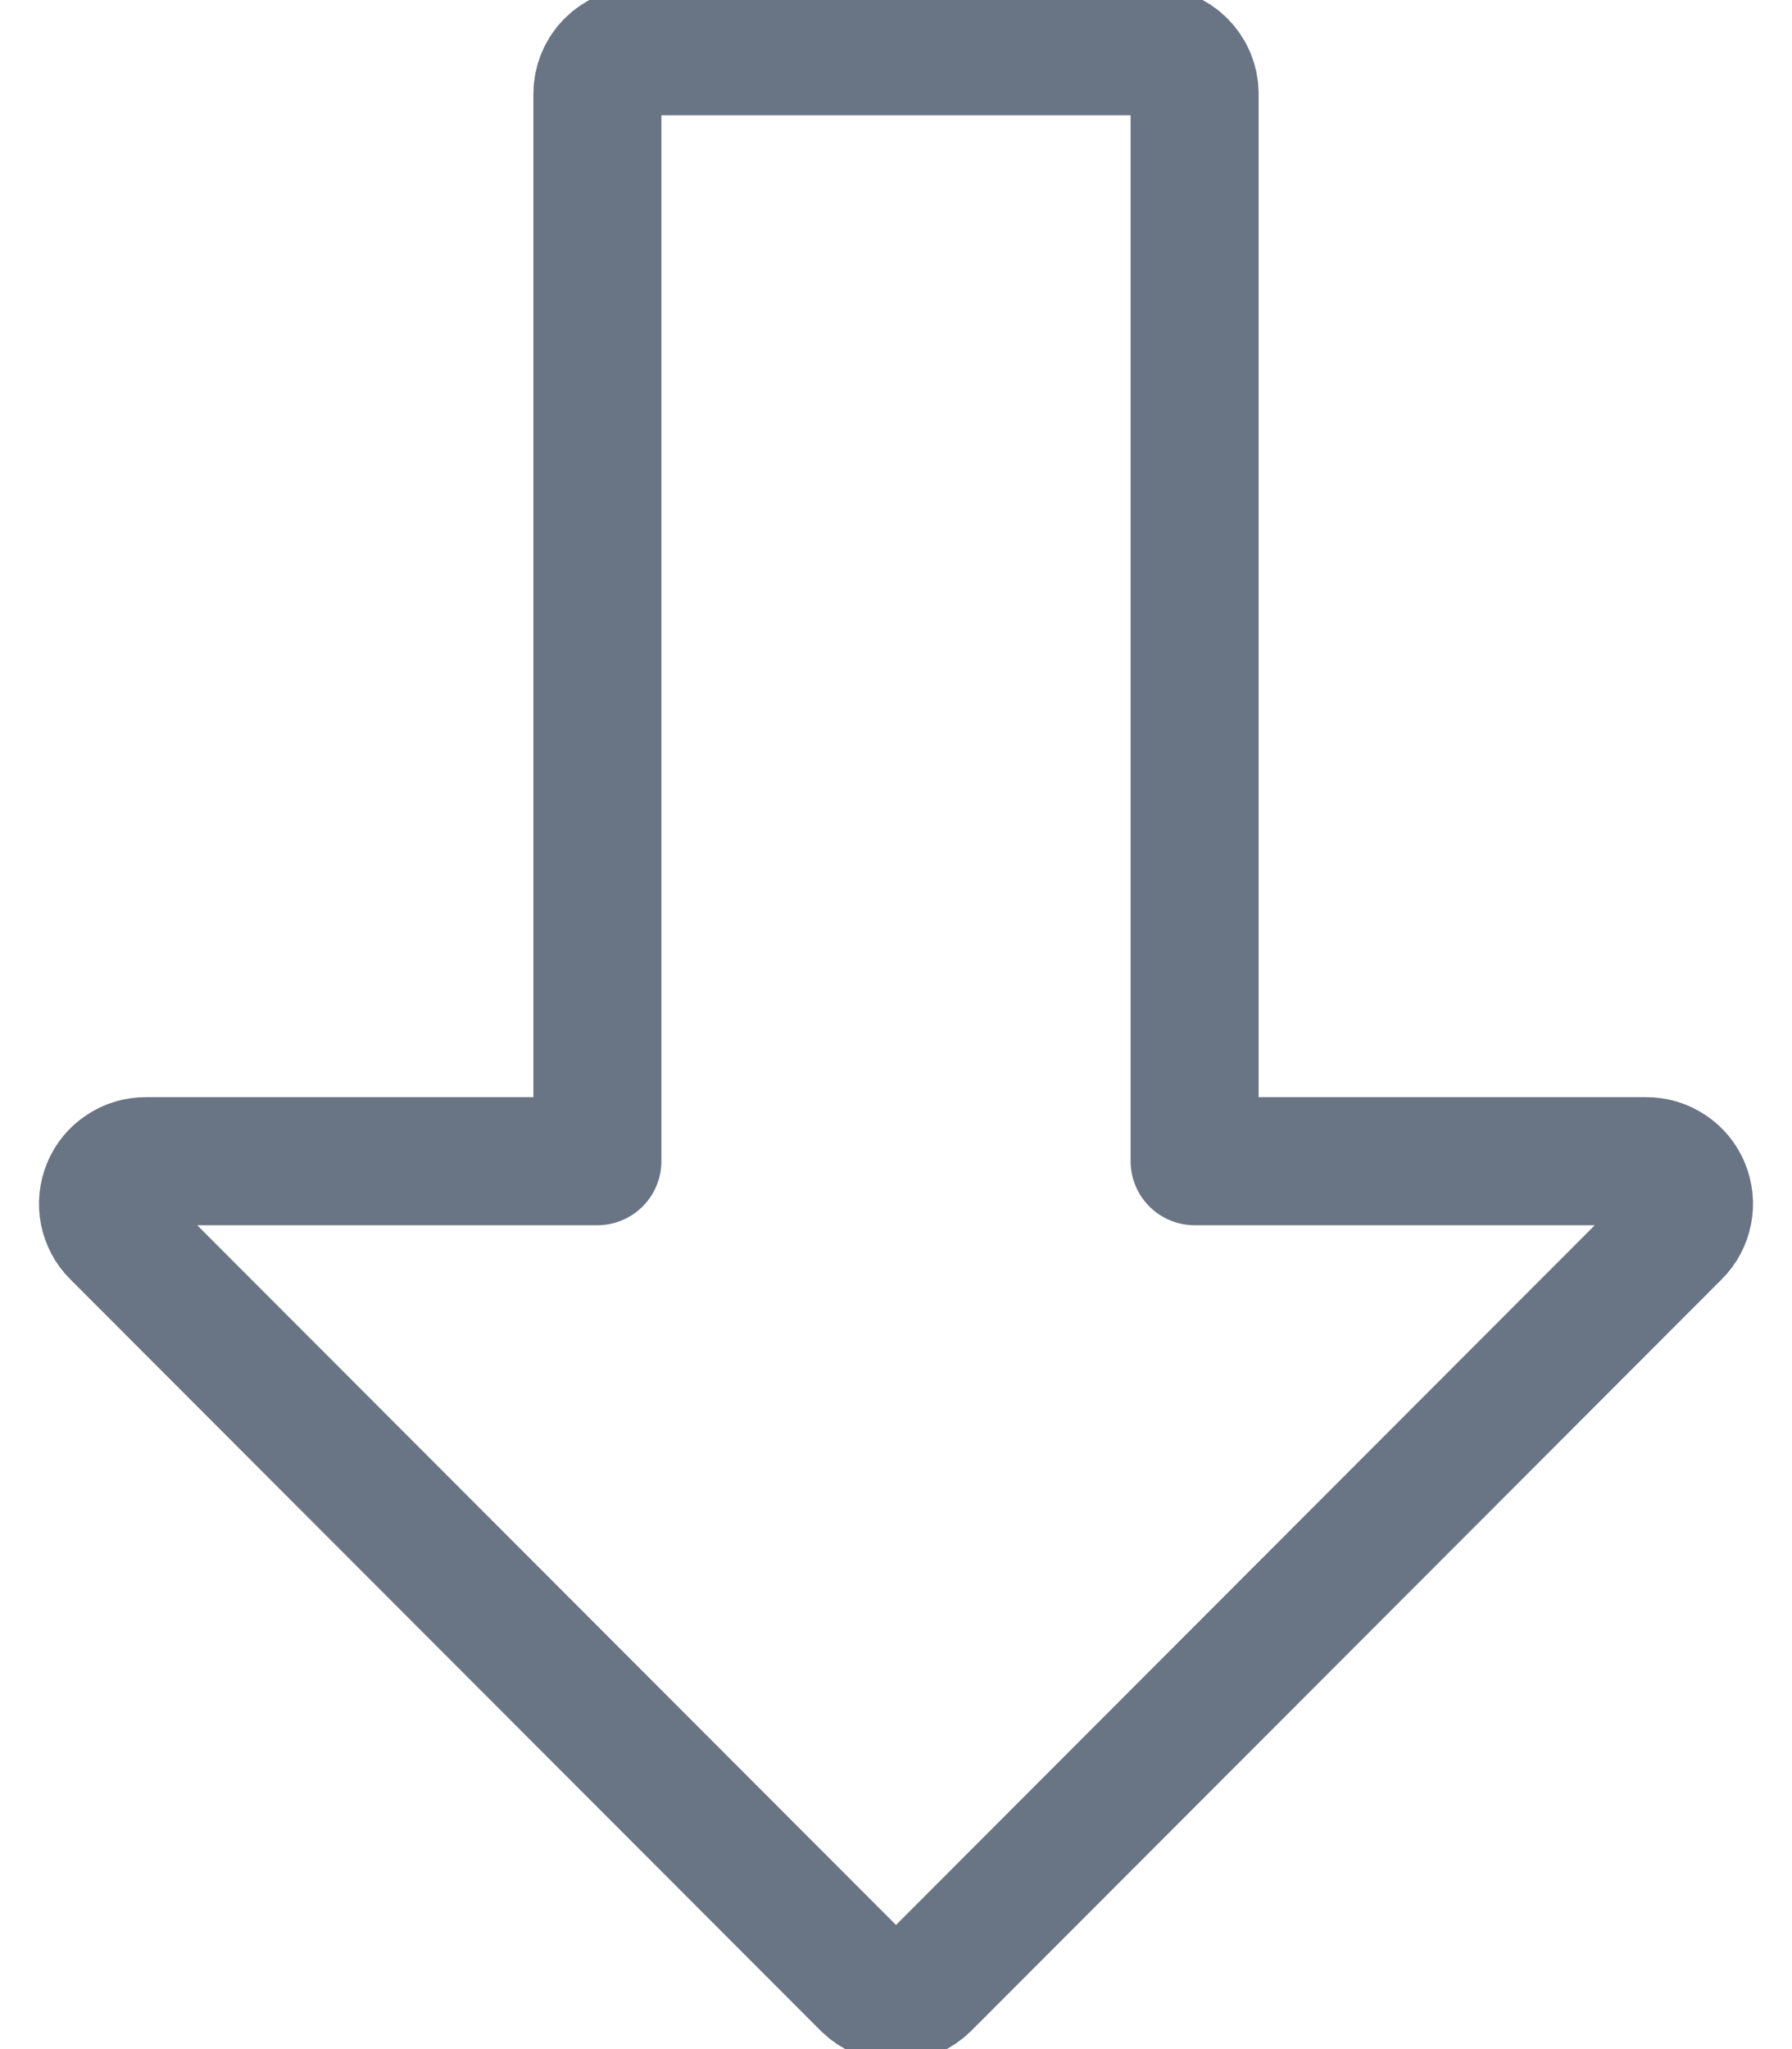 <svg width="14" height="16" viewBox="0 0 14 16" fill="none" xmlns="http://www.w3.org/2000/svg">
<path d="M9 0.4H5C4.912 0.4 4.827 0.435 4.764 0.498C4.702 0.56 4.667 0.645 4.667 0.733V9.067H1.138C1.072 9.067 1.008 9.086 0.953 9.123C0.898 9.159 0.855 9.211 0.83 9.272C0.805 9.333 0.798 9.4 0.811 9.465C0.824 9.529 0.855 9.589 0.902 9.635L6.764 15.502C6.795 15.533 6.832 15.558 6.872 15.575C6.913 15.591 6.956 15.6 7 15.6C7.044 15.6 7.087 15.591 7.128 15.575C7.168 15.558 7.205 15.533 7.236 15.502L13.098 9.635C13.145 9.589 13.176 9.529 13.189 9.465C13.202 9.4 13.195 9.333 13.17 9.272C13.145 9.211 13.102 9.159 13.047 9.123C12.992 9.086 12.928 9.067 12.862 9.067H9.333V0.733C9.333 0.645 9.298 0.56 9.236 0.498C9.173 0.435 9.088 0.4 9 0.4Z" stroke="#697485" stroke-linecap="round" stroke-linejoin="round"/>
</svg>
